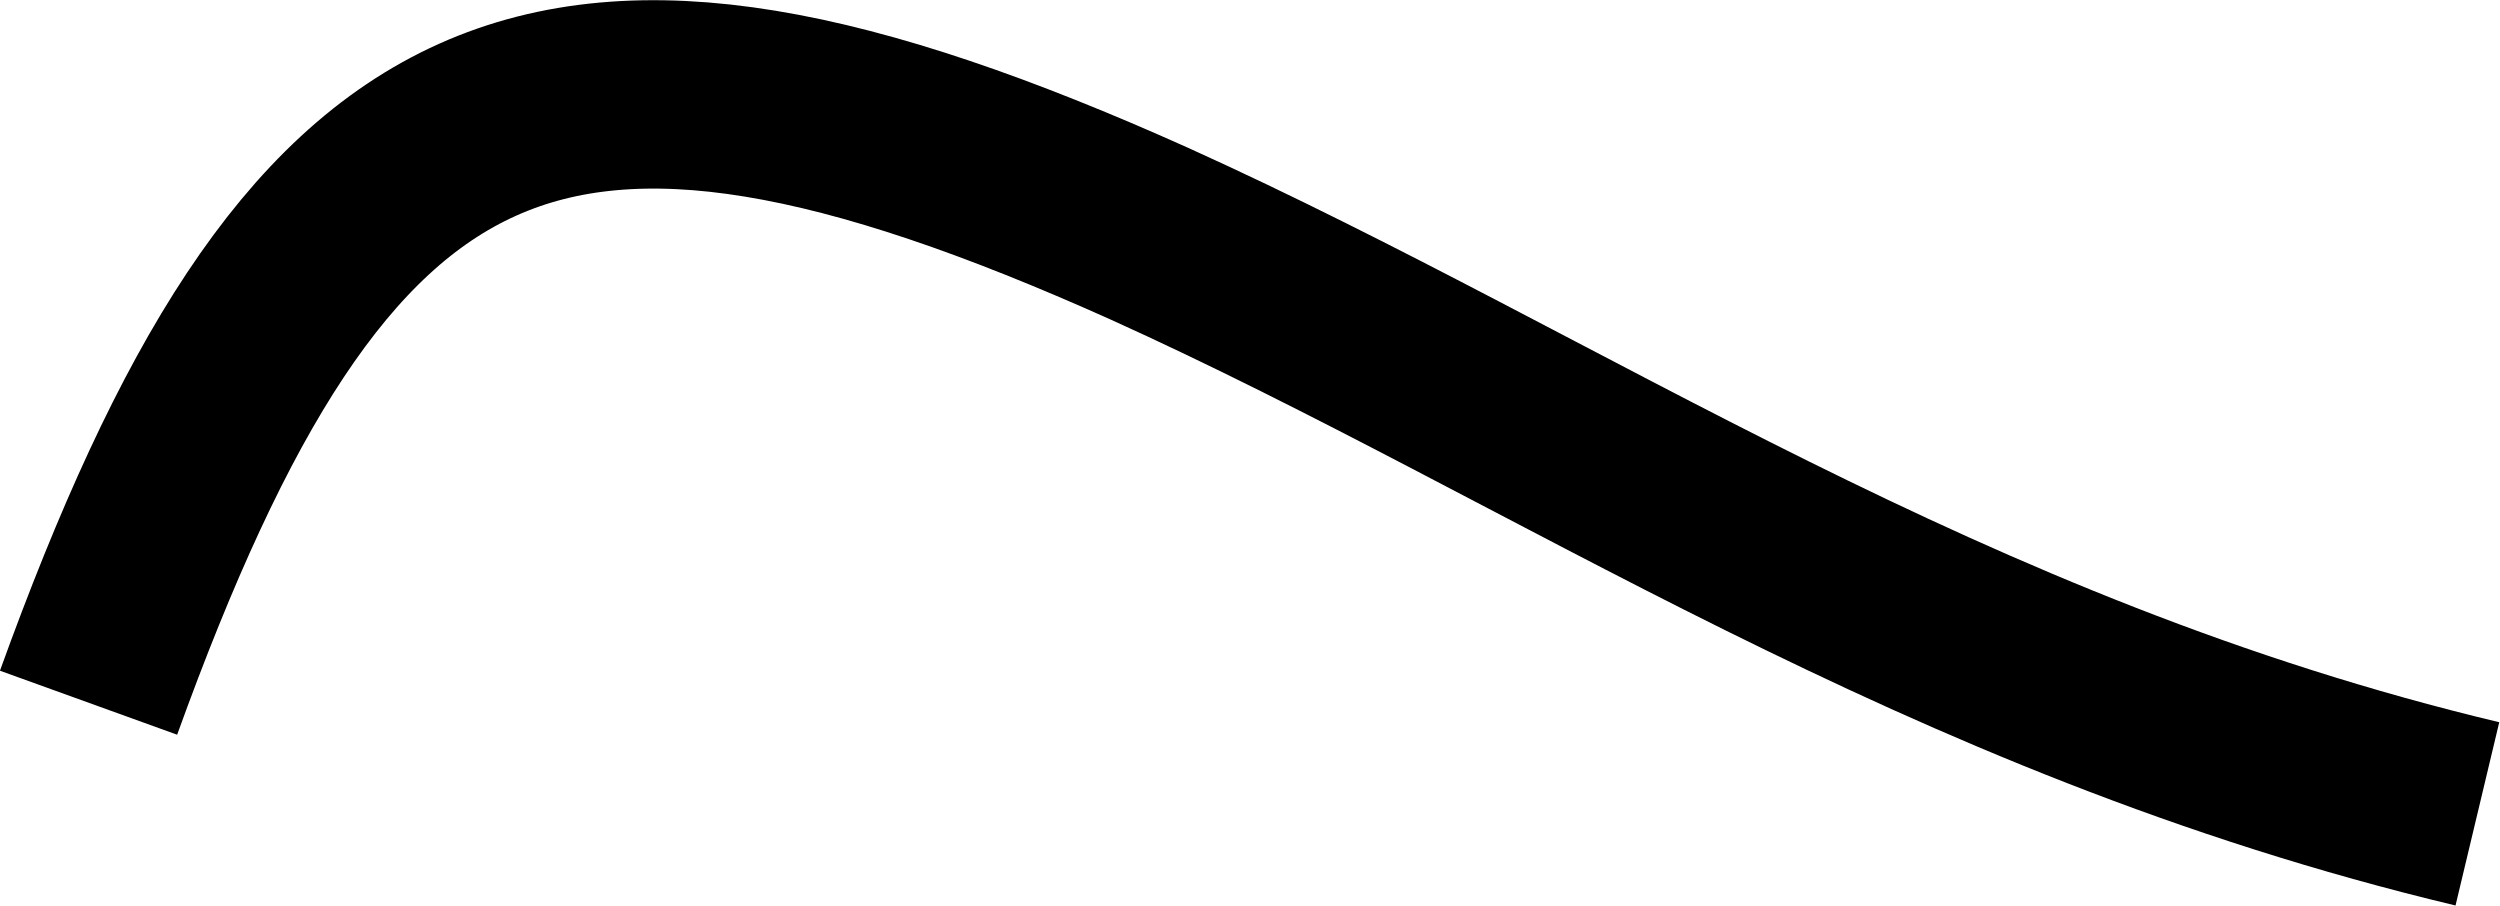 <?xml version="1.0" encoding="UTF-8"?><svg id="Layer_2" xmlns="http://www.w3.org/2000/svg" viewBox="0 0 13.27 4.81"><defs><style>.cls-1{fill:none;stroke:#000;stroke-miterlimit:10;}</style></defs><g id="Layer_1-2"><path class="cls-1" d="M.47,3.73C1.68,.38,2.89-.2,6.1,1.24c2.19,.99,4.2,2.4,7.05,3.08"/></g></svg>